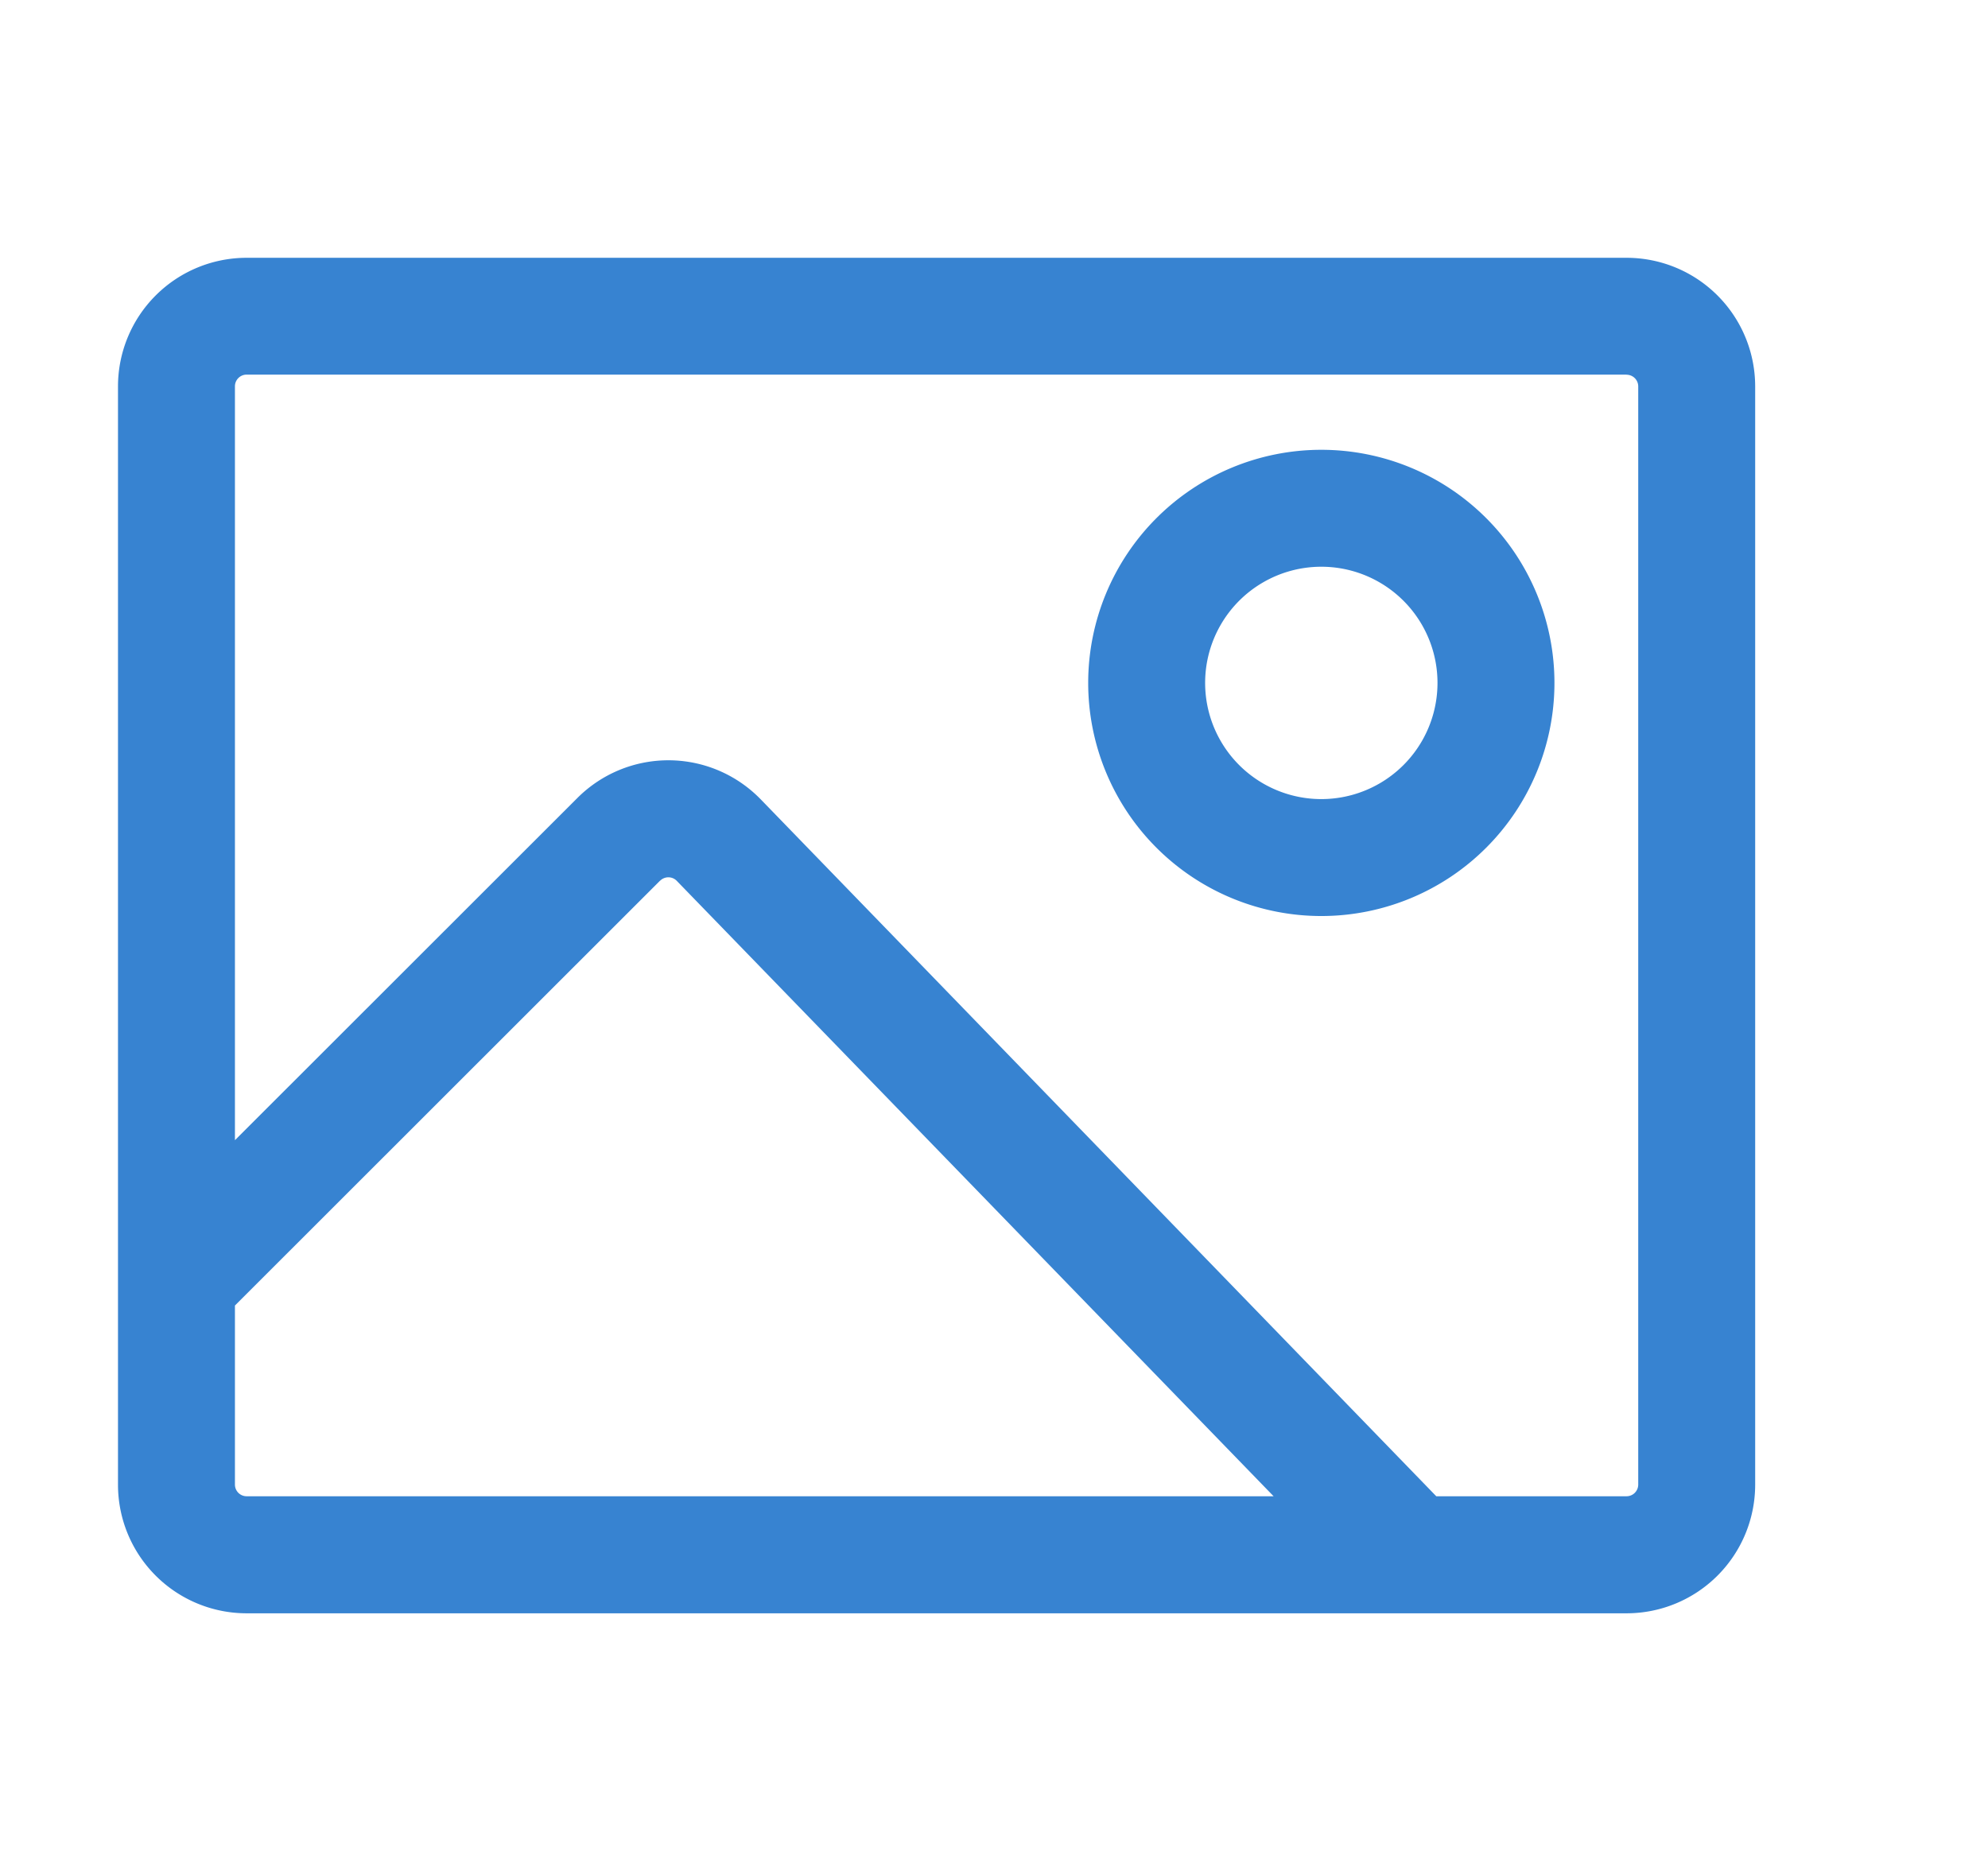 <?xml version="1.0" standalone="no"?><!DOCTYPE svg PUBLIC "-//W3C//DTD SVG 1.1//EN" "http://www.w3.org/Graphics/SVG/1.1/DTD/svg11.dtd"><svg class="icon" width="64px" height="60.24px" viewBox="0 0 1088 1024" version="1.1" xmlns="http://www.w3.org/2000/svg"><path fill="#3783d1" d="M890.176 141.056a70.4 70.4 0 0 1 70.4 70.4v601.088a70.4 70.4 0 0 1-70.4 70.4h-755.2a70.4 70.4 0 0 1-70.4-70.4V211.456a70.4 70.4 0 0 1 70.4-70.4h755.2zM361.28 481.92l-232.704 232.576v97.984a6.4 6.4 0 0 0 6.4 6.4h562.048L370.368 482.048a6.4 6.4 0 0 0-9.088-0.064z m528.896-276.928h-755.2a6.4 6.4 0 0 0-6.4 6.4V624l187.456-187.328a70.4 70.4 0 0 1 99.52 0l0.768 0.768 369.728 381.44h104.128a6.4 6.4 0 0 0 6.4-6.4V211.456a6.4 6.4 0 0 0-6.4-6.4z m-167.04 41.152a127.552 127.552 0 1 1 0 255.168 127.552 127.552 0 0 1 0-255.168z m0 64a63.552 63.552 0 1 0 0 127.168 63.552 63.552 0 0 0 0-127.168z" /></svg>